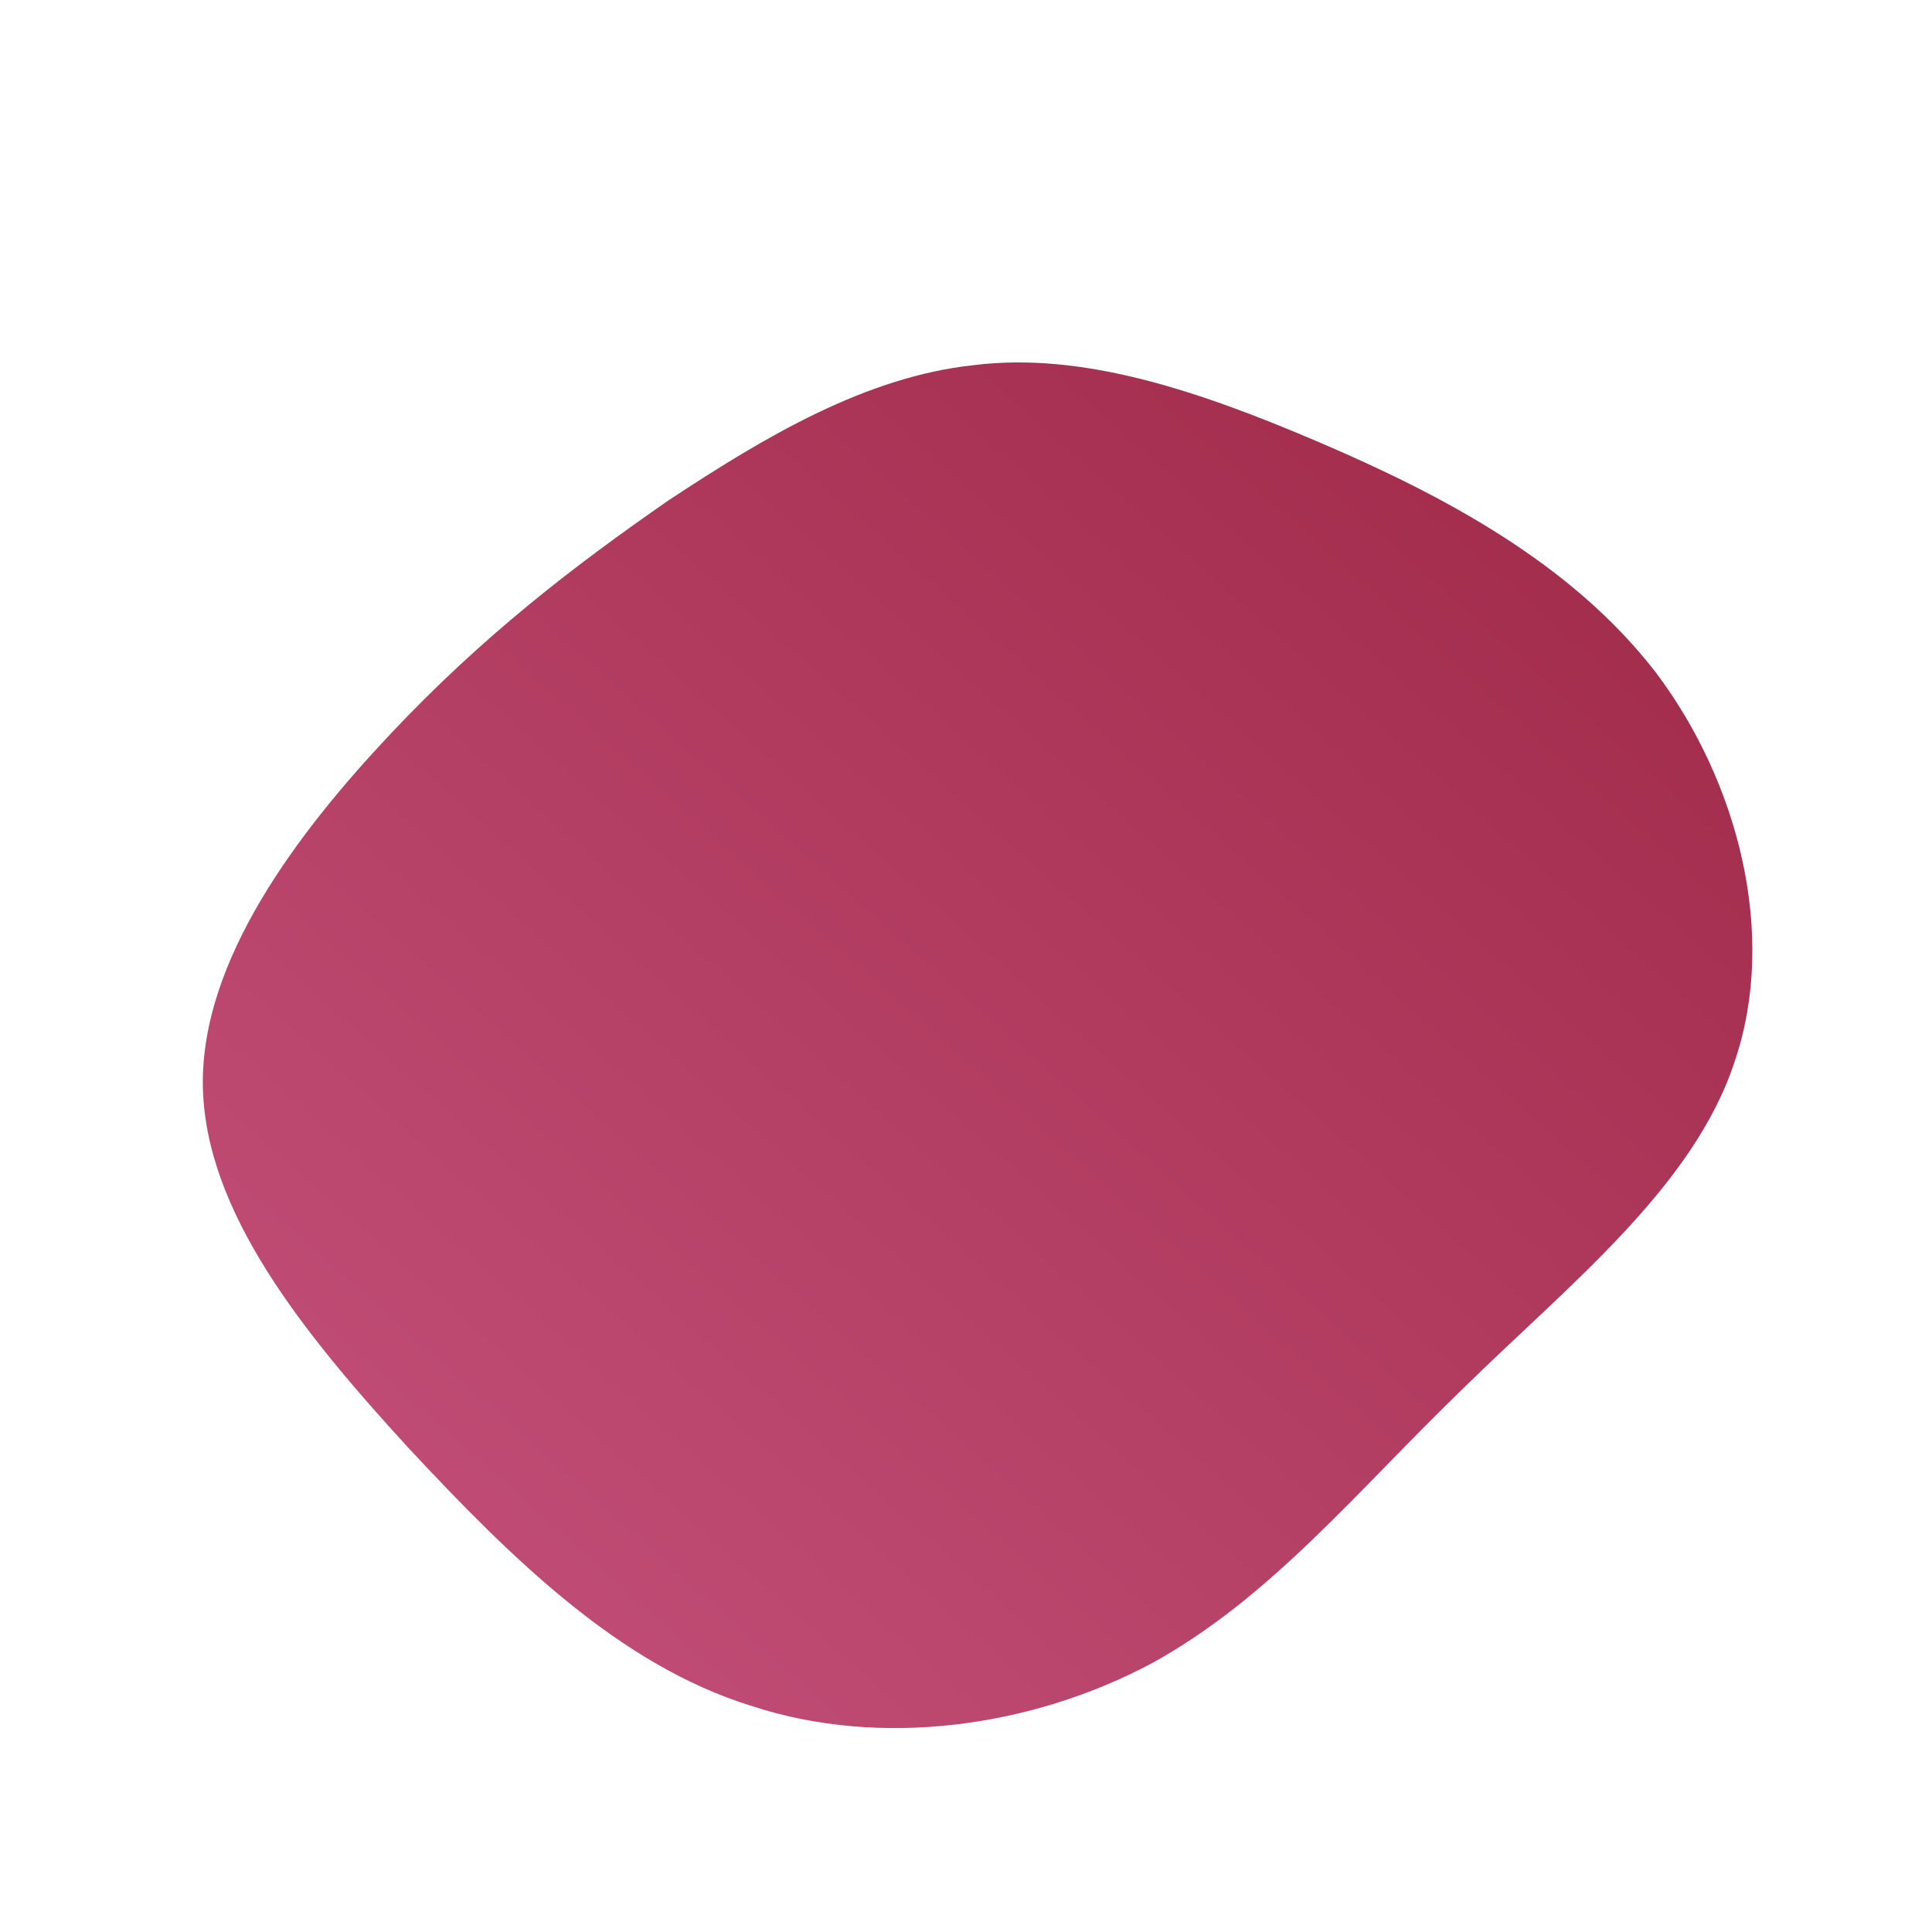 <!--?xml version="1.0" standalone="no"?-->
              <svg id="sw-js-blob-svg" viewBox="0 0 100 100" xmlns="http://www.w3.org/2000/svg" version="1.1">
                    <defs> 
                        <linearGradient id="sw-gradient" x1="0" x2="1" y1="1" y2="0">
                            <stop id="stop1" stop-color="rgba(198, 83, 126, 1)" offset="0%"></stop>
                            <stop id="stop2" stop-color="rgba(158, 39, 69, 1)" offset="100%"></stop>
                        </linearGradient>
                    </defs>
                <path fill="url(#sw-gradient)" d="M18.3,-27.1C24.6,-24.4,31.3,-20.9,35.7,-15.2C40,-9.5,42,-1.6,39.8,4.9C37.7,11.4,31.2,16.5,25.8,21.8C20.3,27.1,15.8,32.7,9.6,36.1C3.4,39.4,-4.4,40.5,-11.1,38.3C-17.9,36.2,-23.5,30.7,-28.9,24.9C-34.3,19,-39.4,12.7,-39.5,6.2C-39.6,-0.3,-34.6,-6.9,-29.8,-12C-25,-17.1,-20.3,-20.7,-15.4,-24.1C-10.4,-27.4,-5.2,-30.5,0.4,-31.1C6,-31.8,12,-29.8,18.3,-27.1Z" width="100%" height="100%" transform="translate(50 50)" stroke-width="0" style="transition: all 0.3s ease 0s;"></path>
              </svg>